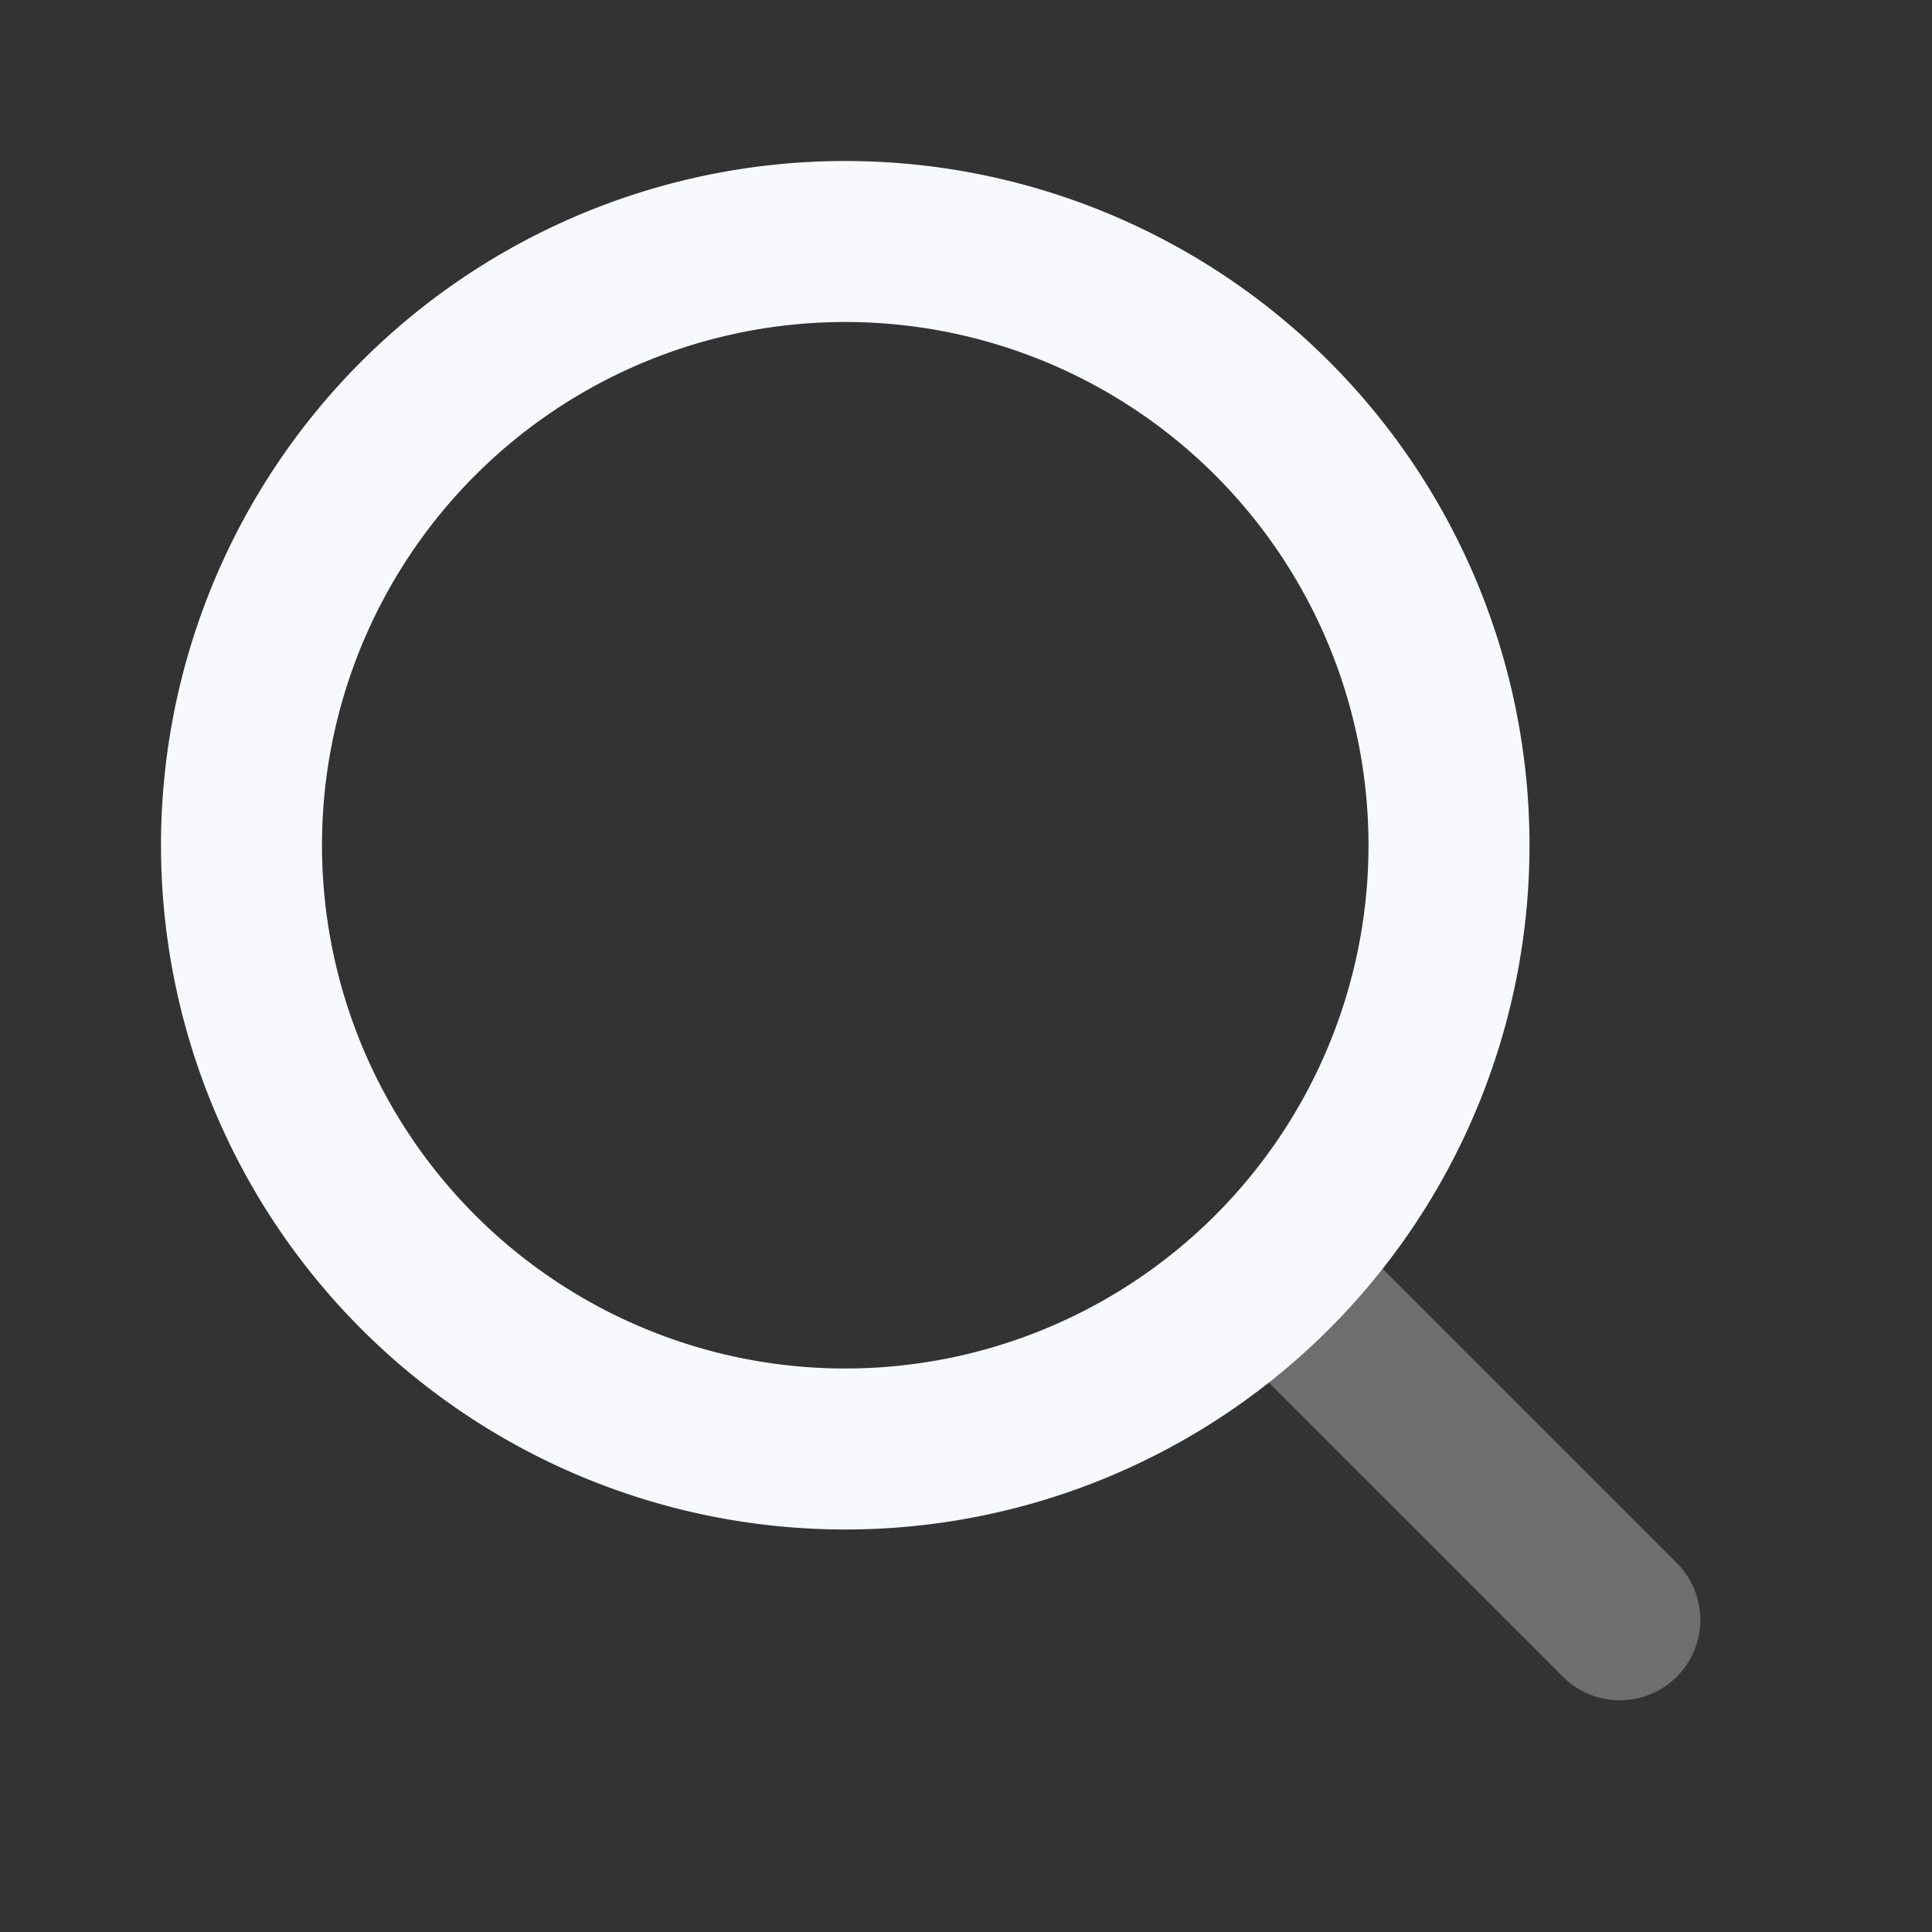 <svg xmlns="http://www.w3.org/2000/svg" width="24" height="24" fill="none"><rect width="100%" height="100%" fill="#333333" stroke="none"/><path stroke="#F7F9FC" stroke-linecap="round" stroke-width="2" d="m15.879 15.879 4.243 4.243" opacity=".3"/><path stroke="#F7F9FC" stroke-linecap="round" stroke-width="2" d="M18 10.5a7.5 7.5 0 1 1-15 0 7.5 7.5 0 0 1 15 0Z"/></svg>